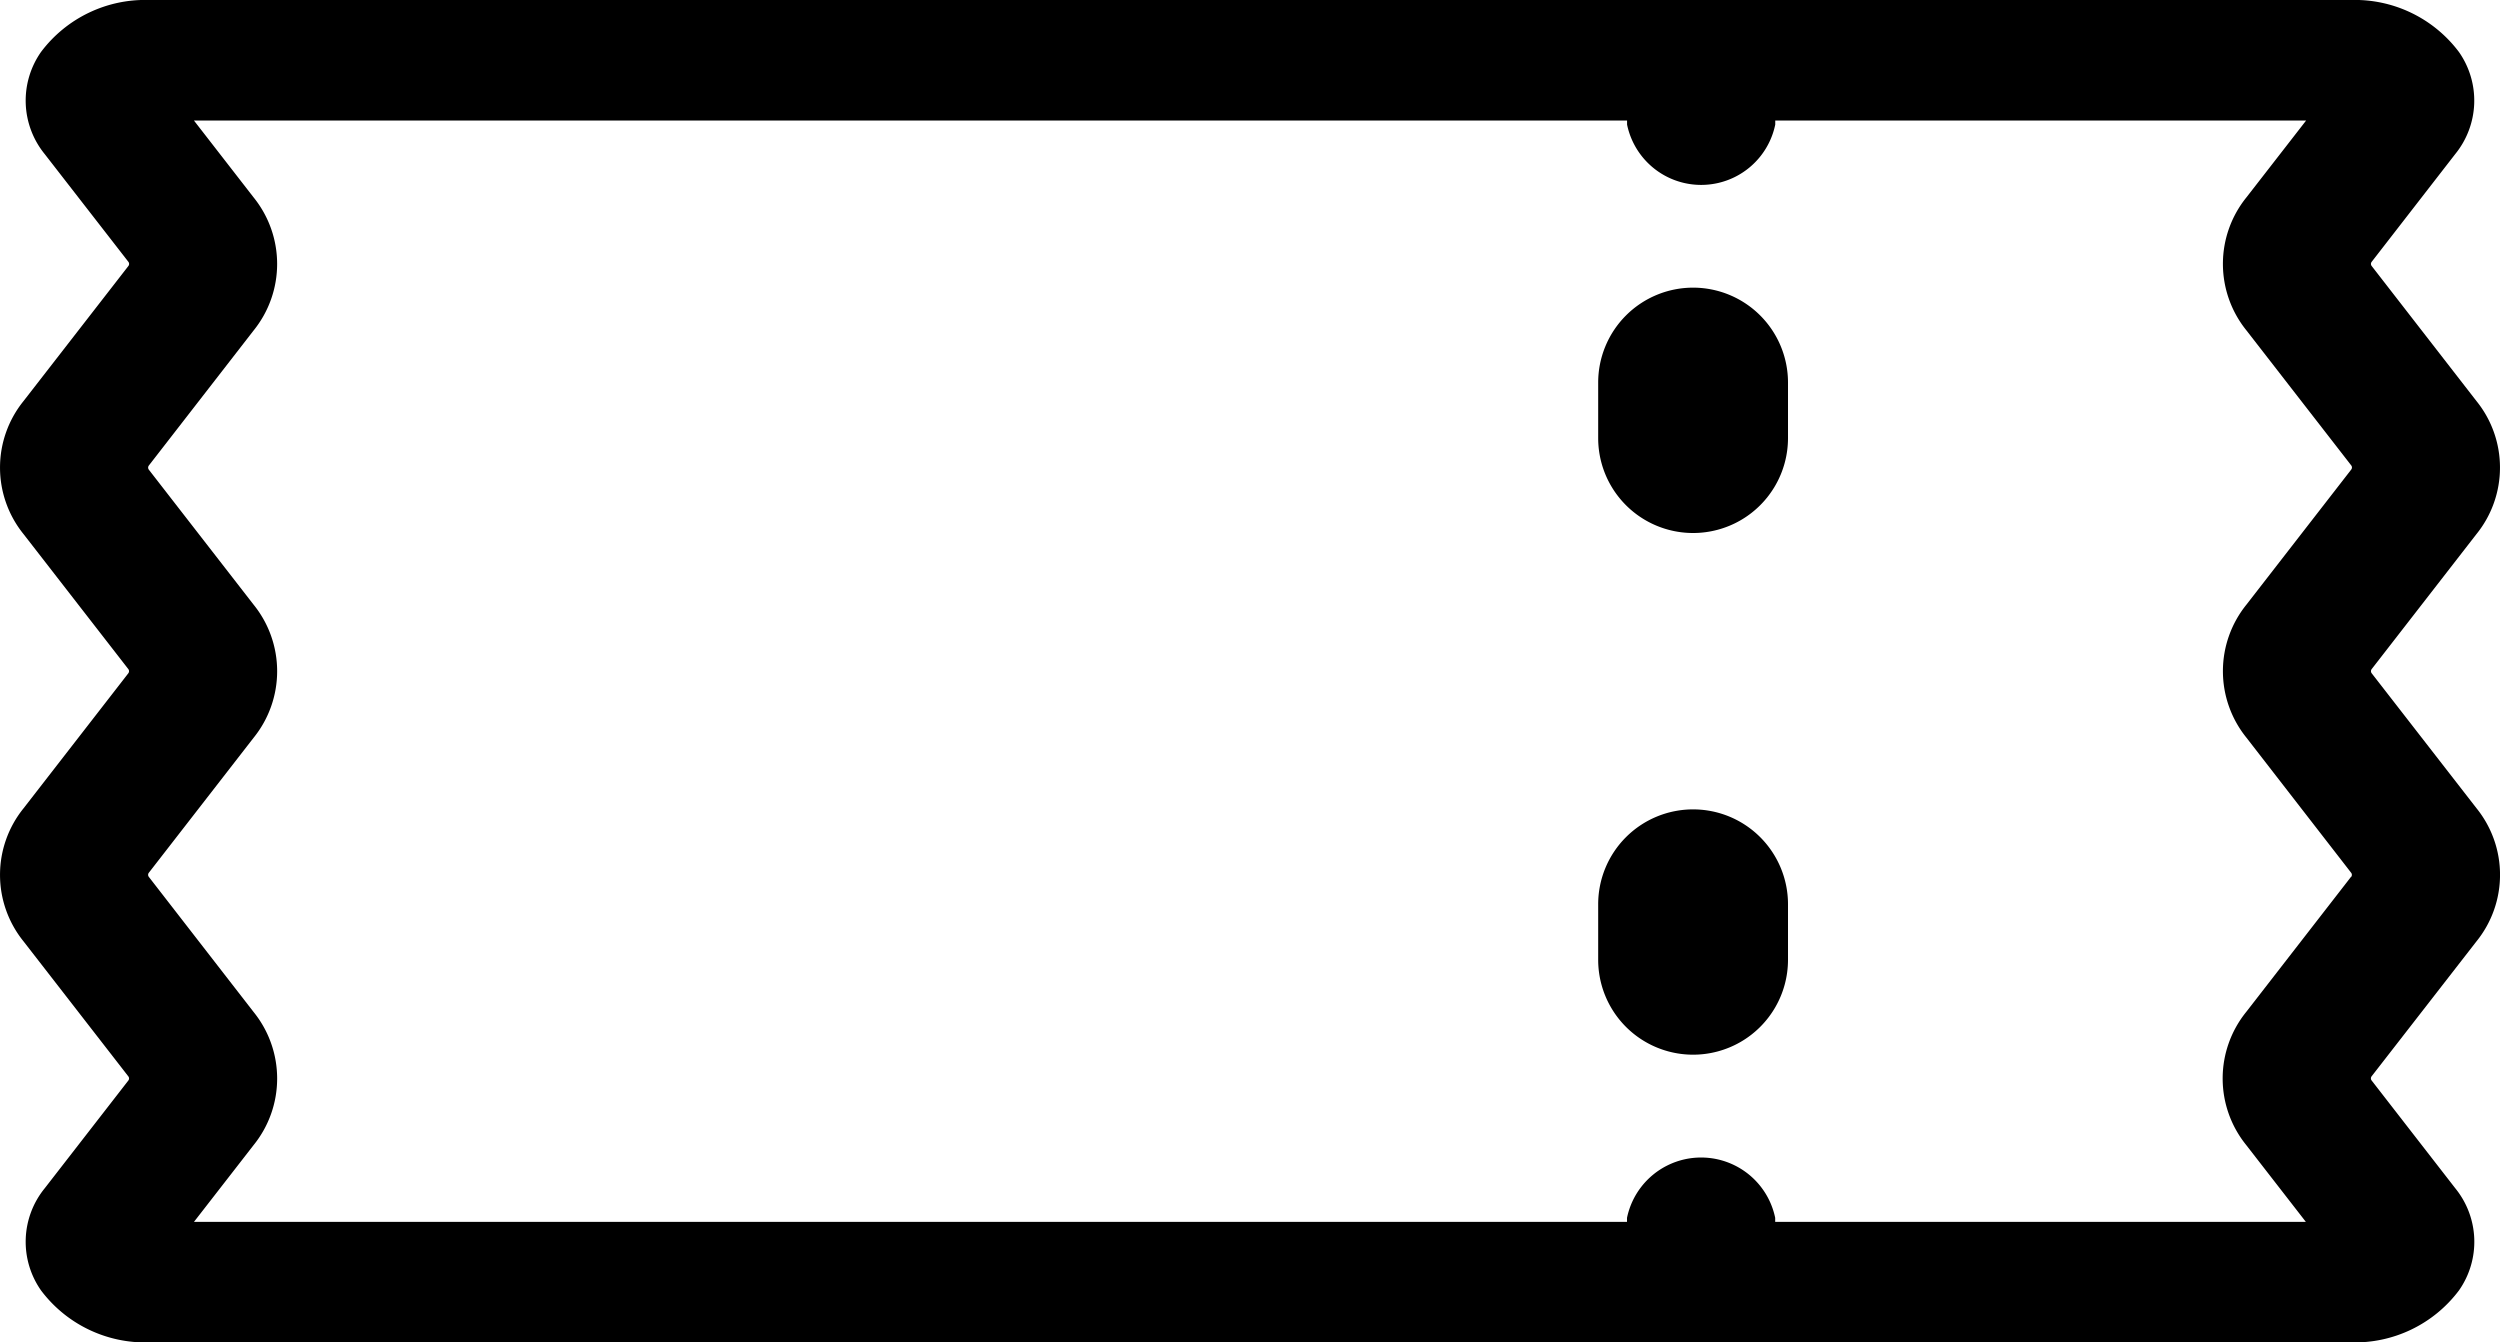 <svg xmlns="http://www.w3.org/2000/svg" width="39.814" height="21.378" viewBox="0 0 39.814 21.378"><g transform="translate(0)"><path d="M39.44,14.991a1.686,1.686,0,0,0,0-2.119l-1.669-2.149a.055.055,0,0,1,0-.068l1.668-2.149a1.685,1.685,0,0,0,0-2.119L37.771,4.237a.054.054,0,0,1,0-.068L39.1,2.455a1.349,1.349,0,0,0,.06-1.627A2.074,2.074,0,0,0,37.439,0H2.376A2.074,2.074,0,0,0,.653.828a1.349,1.349,0,0,0,.06,1.627L2.044,4.169a.054.054,0,0,1,0,.068L.375,6.387a1.685,1.685,0,0,0,0,2.119l1.668,2.149a.055.055,0,0,1,0,.068L.375,12.873a1.685,1.685,0,0,0,0,2.119l1.668,2.149a.054.054,0,0,1,0,.068L.713,18.923a1.349,1.349,0,0,0-.06,1.627,2.074,2.074,0,0,0,1.723.828H37.439a2.074,2.074,0,0,0,1.722-.828,1.349,1.349,0,0,0-.06-1.627l-1.331-1.715a.055.055,0,0,1,0-.068Zm-2-1.025-1.668,2.15a1.685,1.685,0,0,0,0,2.119l.95,1.224H28.271v-.064a1.205,1.205,0,0,0-2.36,0v.064H3.089l.95-1.223a1.685,1.685,0,0,0,0-2.119L2.371,13.966a.054.054,0,0,1,0-.068l1.668-2.149a1.685,1.685,0,0,0,0-2.119L2.371,7.481a.055.055,0,0,1,0-.068L4.039,5.263a1.686,1.686,0,0,0,0-2.119L3.089,1.92H25.912v.064a1.205,1.205,0,0,0,2.36,0V1.92h8.454l-.95,1.223a1.685,1.685,0,0,0,0,2.119l1.668,2.149a.054.054,0,0,1,0,.068L35.776,9.629a1.685,1.685,0,0,0,0,2.119L37.444,13.9A.054.054,0,0,1,37.444,13.965Zm0,0"/><path d="M334.726,78.32a1.512,1.512,0,0,0-1.512,1.512v.884a1.511,1.511,0,0,0,3.023,0v-.884A1.512,1.512,0,0,0,334.726,78.32Zm0,0" transform="translate(-307.762 -73.739)"/><path d="M334.726,220.348a1.511,1.511,0,0,0-1.512,1.511v.884a1.511,1.511,0,0,0,3.023,0v-.884A1.511,1.511,0,0,0,334.726,220.348Zm0,0" transform="translate(-307.762 -207.458)"/></g></svg>